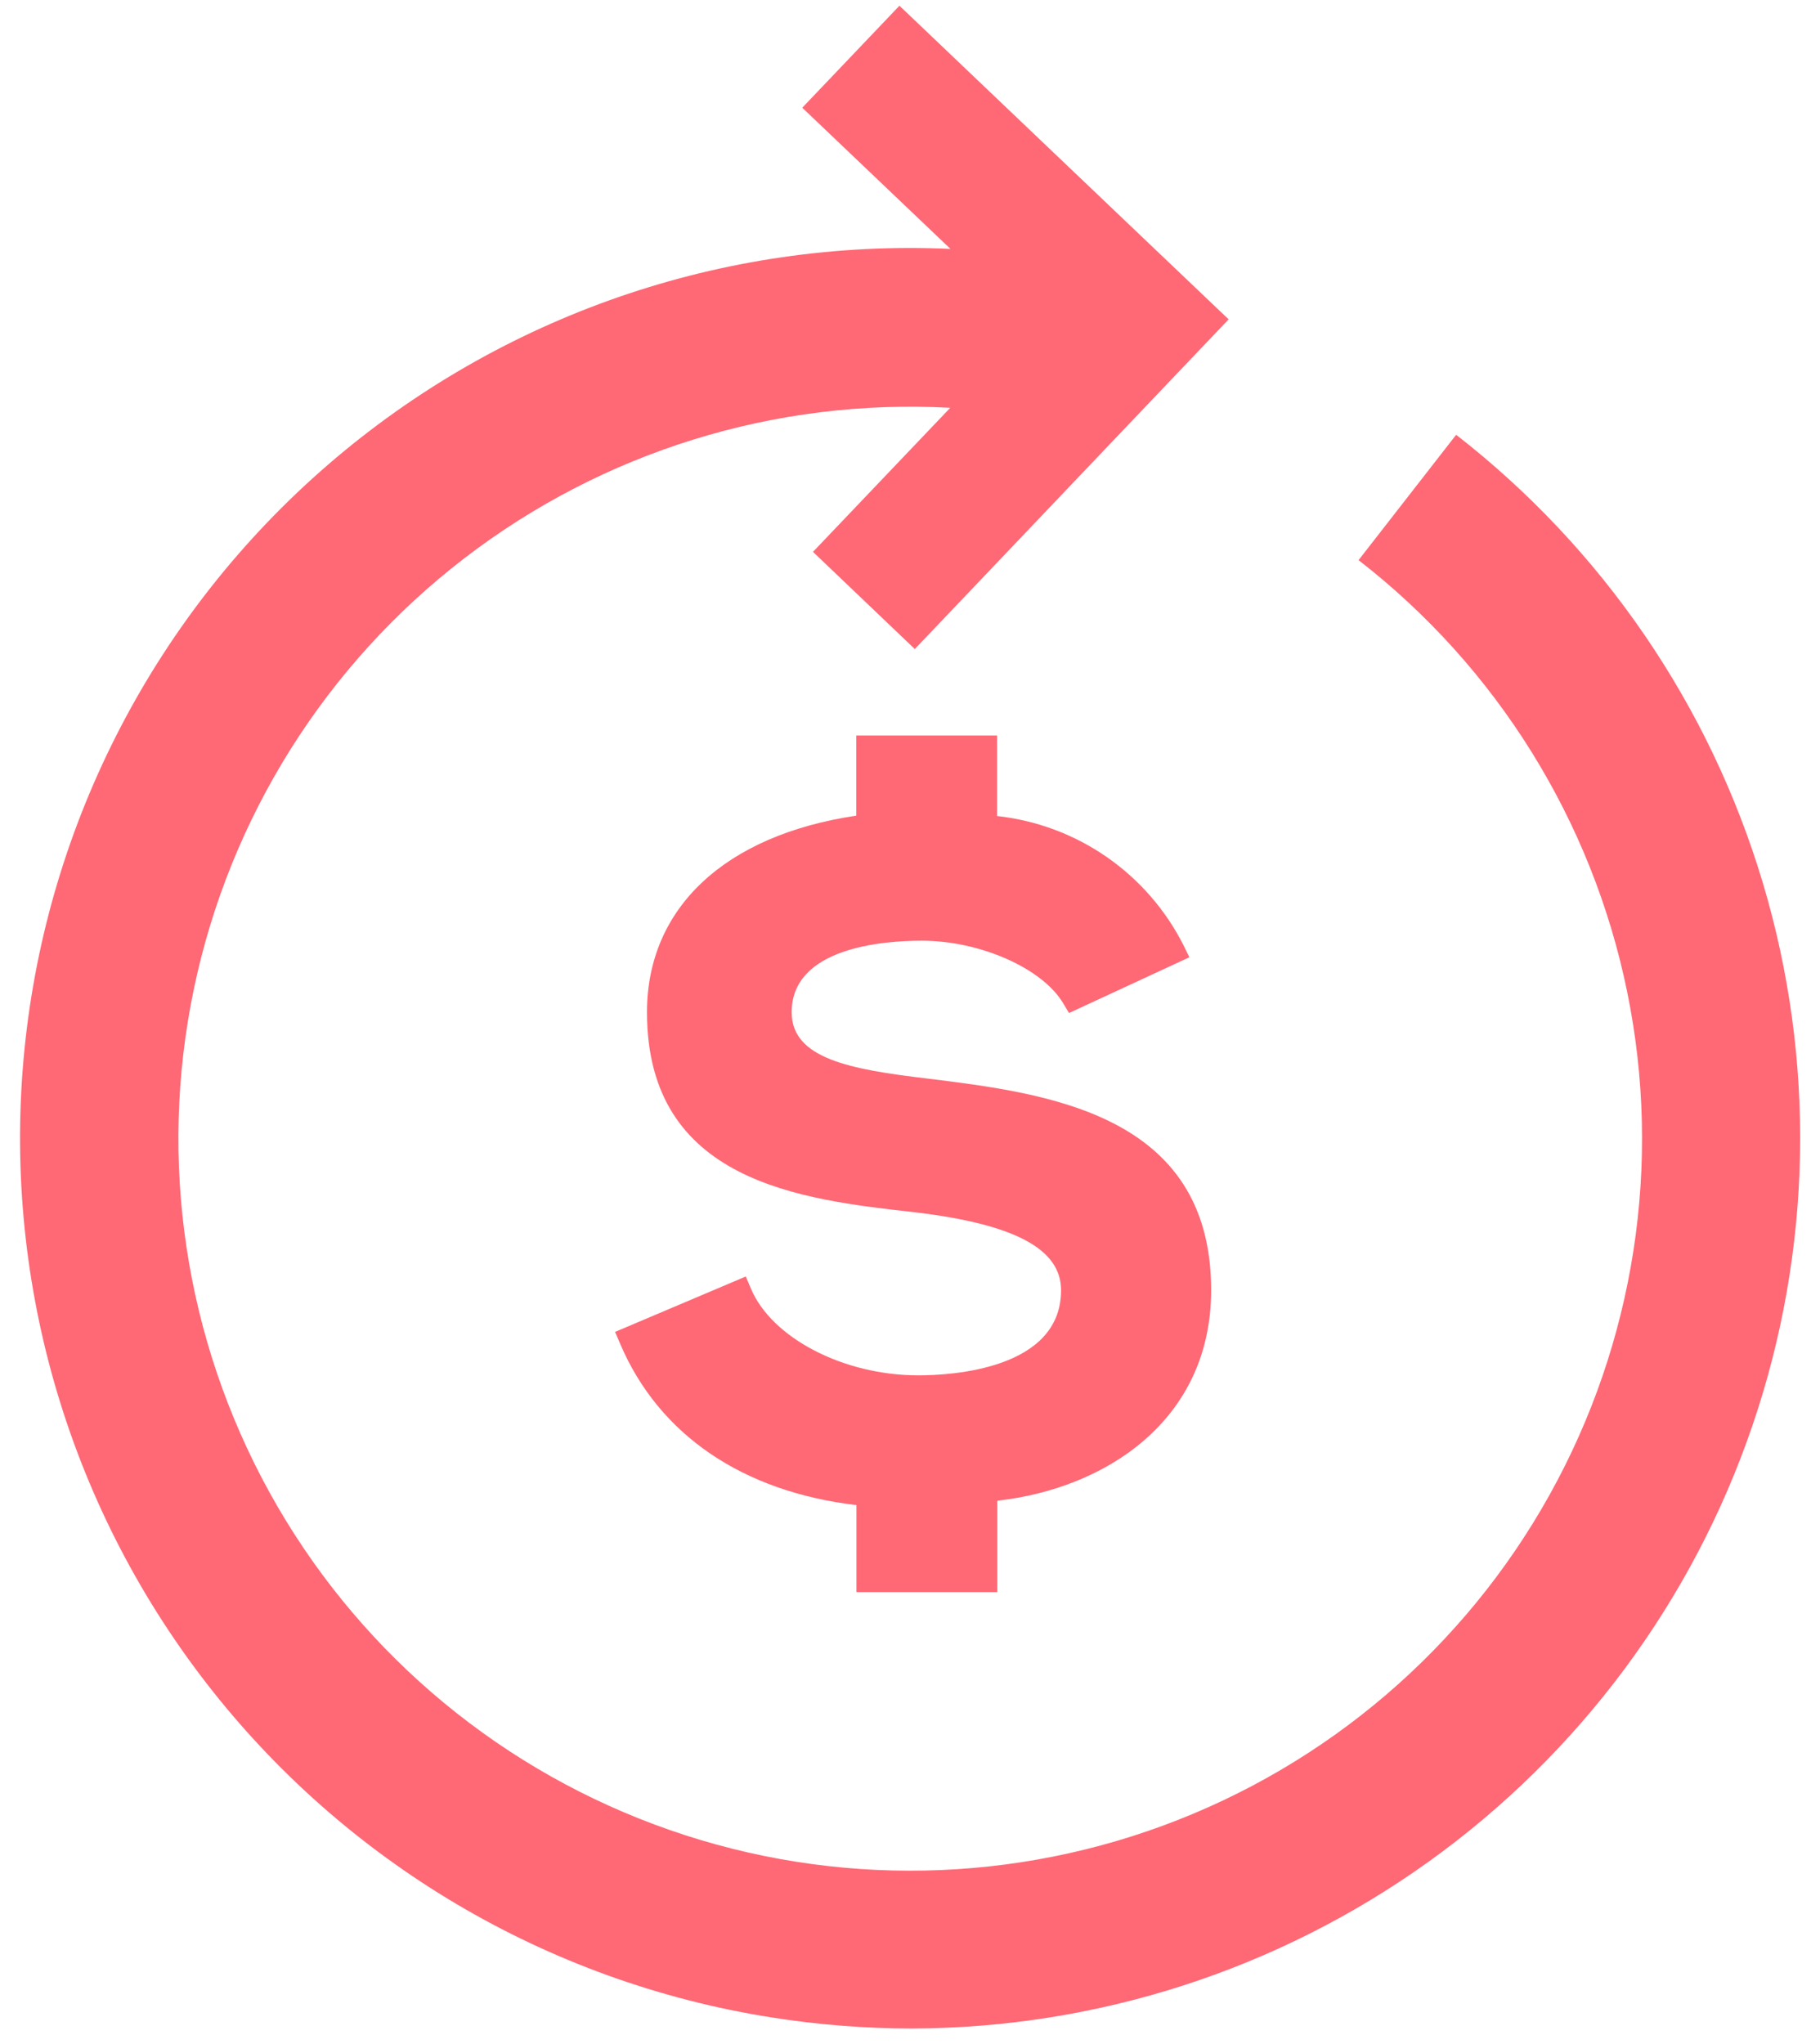 <svg width="70" height="79" viewBox="0 0 70 79" fill="none" xmlns="http://www.w3.org/2000/svg">
<path d="M56.284 16.802L52.512 21.646C57.858 25.79 61.542 31.713 62.897 38.34C64.251 44.967 63.186 51.86 59.894 57.769C56.603 63.678 51.303 68.212 44.955 70.549C38.608 72.886 31.633 72.871 25.296 70.506C18.958 68.142 13.678 63.585 10.412 57.662C7.146 51.739 6.11 44.841 7.493 38.22C8.876 31.599 12.586 25.693 17.95 21.572C23.314 17.451 29.977 15.389 36.73 15.759L31.424 21.326L35.36 25.082L43.737 16.282L47.49 12.341L43.56 8.599L34.766 0.221L31.01 4.163L36.738 9.619C27.953 9.219 19.348 12.199 12.691 17.947C6.035 23.695 1.833 31.774 0.949 40.524C0.065 49.274 2.566 58.03 7.938 64.993C13.31 71.957 21.145 76.597 29.834 77.963C31.626 78.246 33.438 78.389 35.253 78.389C42.418 78.371 49.399 76.117 55.222 71.942C61.045 67.766 65.419 61.877 67.734 55.097C70.05 48.316 70.191 40.981 68.138 34.117C66.086 27.252 61.941 21.199 56.284 16.802Z" fill="#FF6875"/>
<path d="M38.55 61.526V57.993C42.739 57.526 46.814 54.88 46.814 49.857C46.814 43.031 40.468 42.249 35.832 41.678C32.869 41.324 30.6 40.913 30.6 39.118C30.6 36.621 34.12 36.352 35.629 36.352C37.874 36.352 40.27 37.408 41.085 38.754L41.321 39.147L45.973 36.992L45.743 36.523C45.052 35.158 44.032 33.987 42.775 33.116C41.517 32.245 40.062 31.702 38.541 31.535V28.424H33.098V31.52C28.023 32.275 25.008 35.086 25.008 39.116C25.008 45.688 30.974 46.354 35.328 46.843C39.208 47.301 41.013 48.259 41.013 49.86C41.013 52.912 36.788 53.149 35.493 53.149C32.61 53.149 29.835 51.711 29.026 49.8L28.826 49.329L23.774 51.47L23.976 51.941C25.473 55.447 28.705 57.644 33.104 58.163V61.526H38.55Z" fill="#FF6875"/>
</svg>
